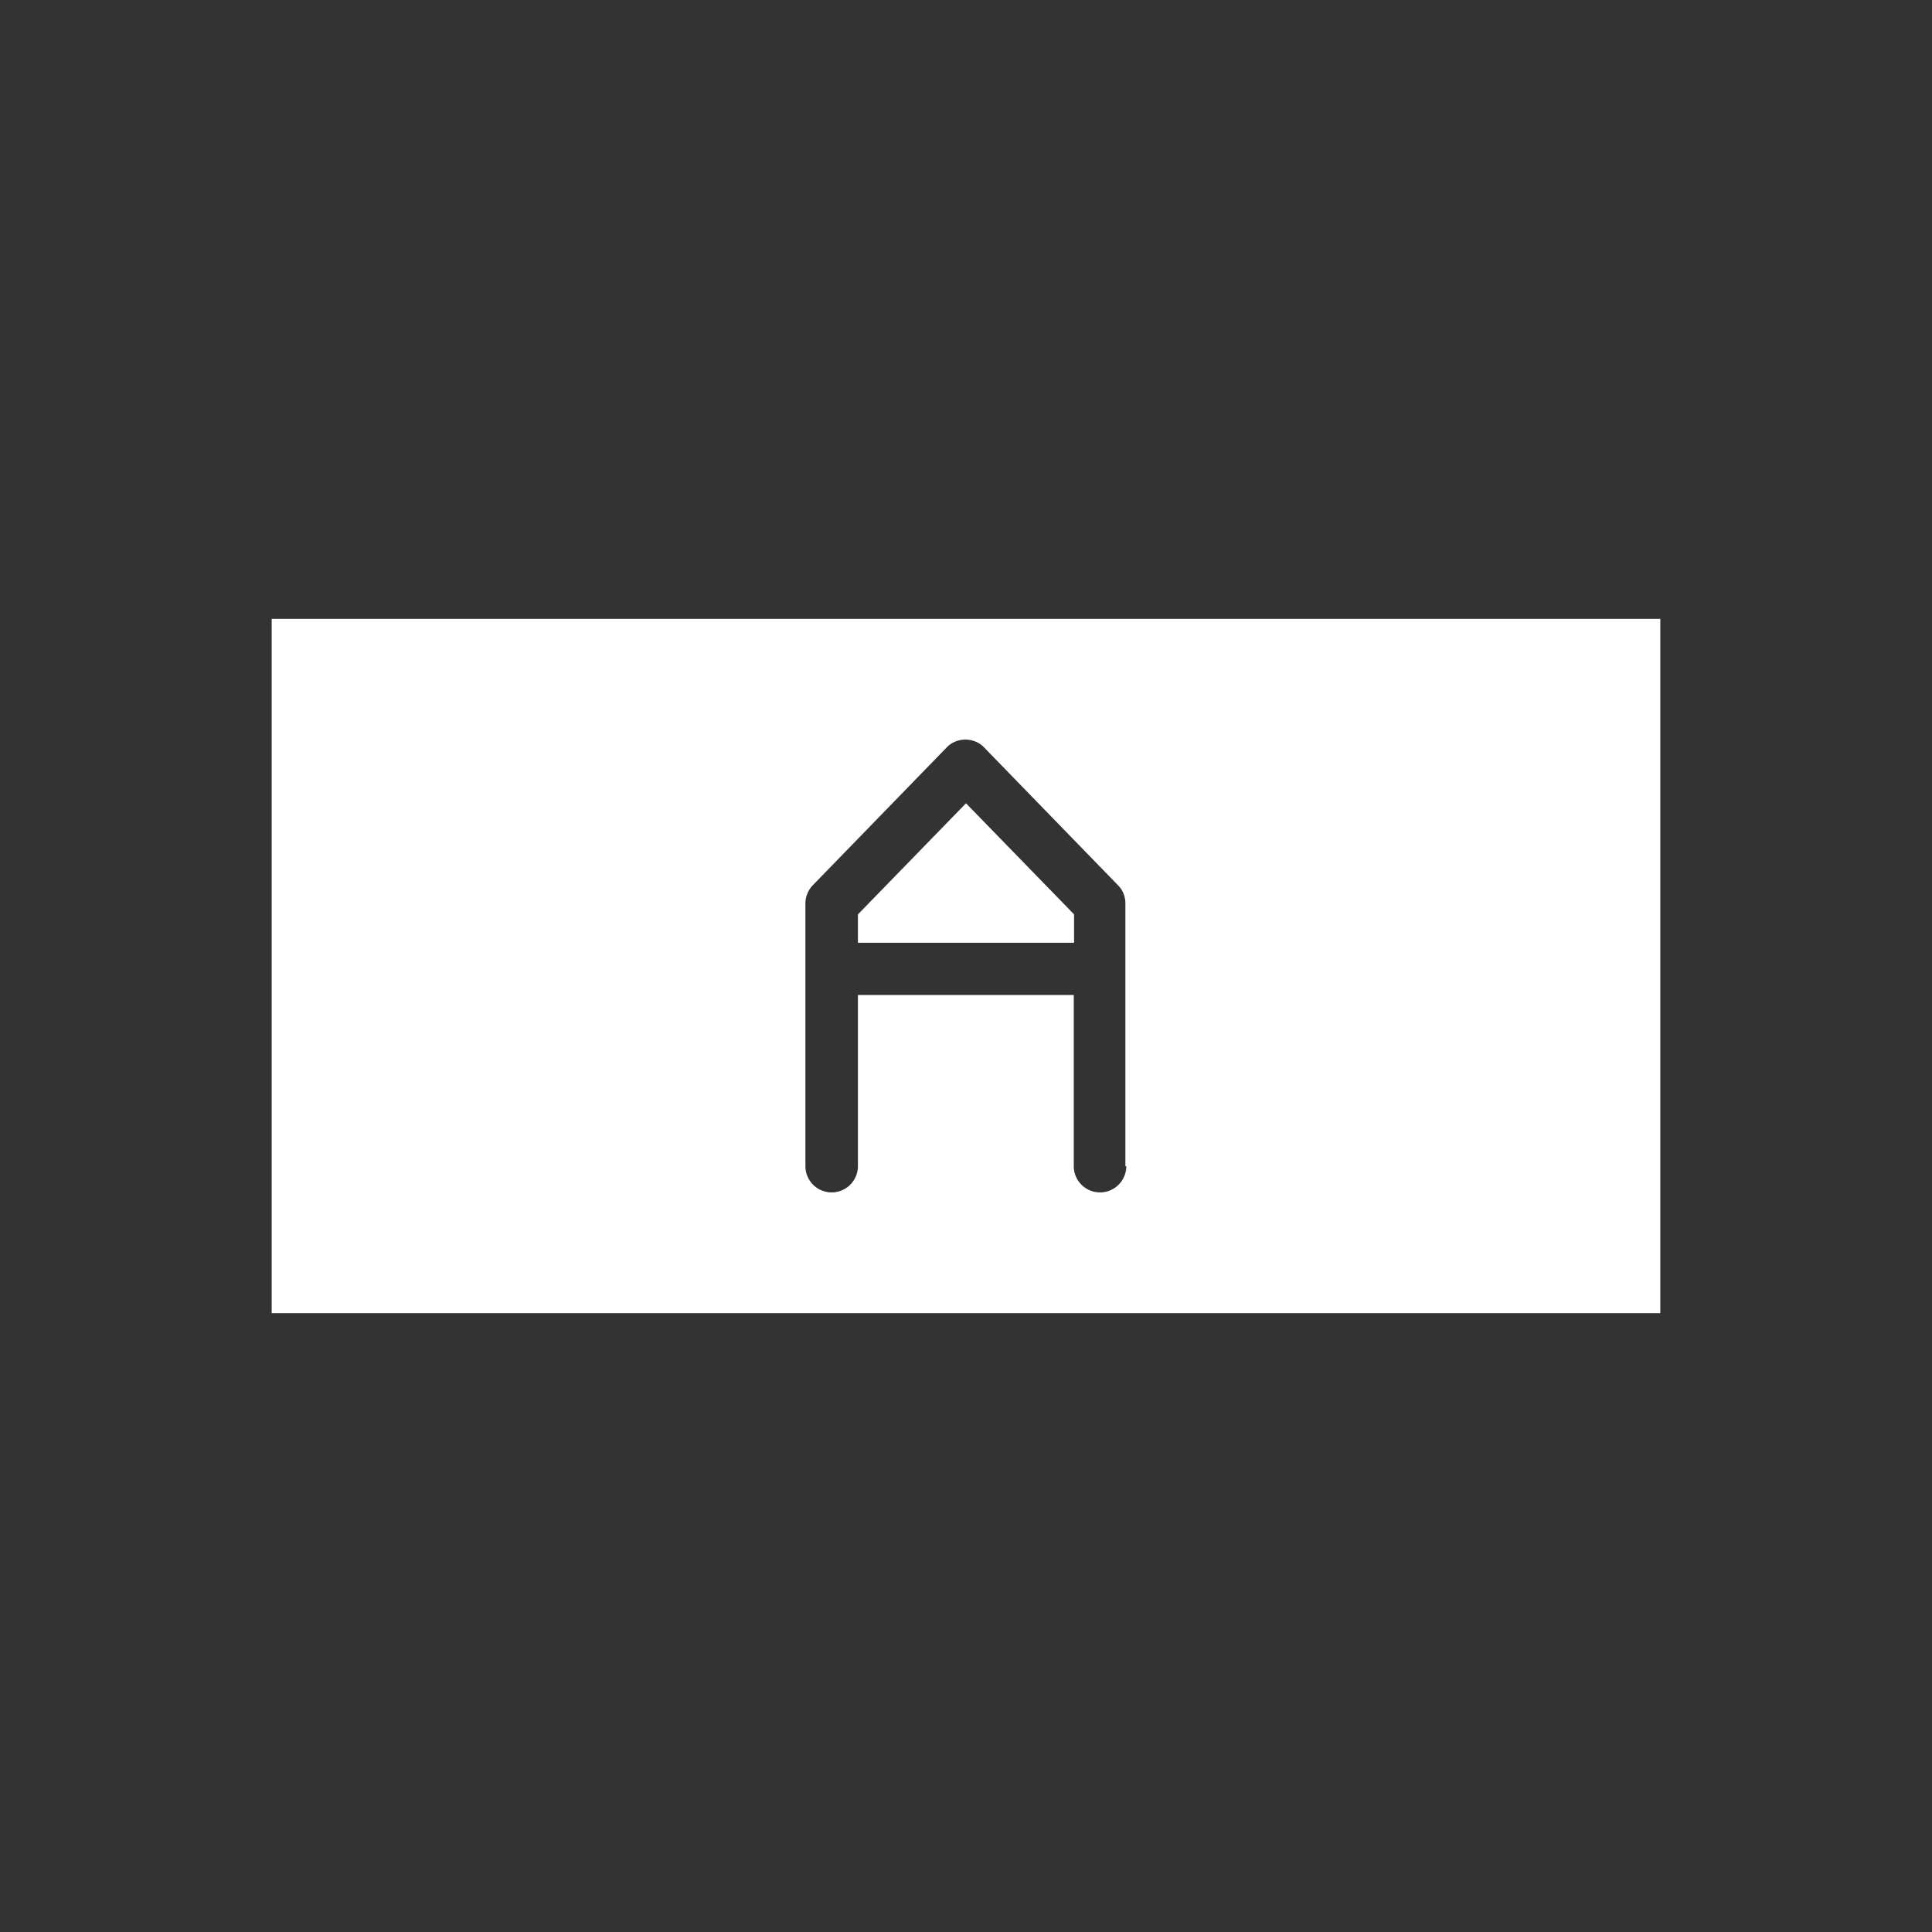 <svg xmlns="http://www.w3.org/2000/svg" xml:space="preserve" id="Layer_1" x="0" y="0" version="1.1" viewBox="0 0 64 64"><rect x="0" y="0" width="64" height="64" fill="#333333" stroke="none"/><style>.st0{fill:#fff}</style><path d="M28.42 30.29v.94h7.16v-.94L32 26.61z" class="st0"/><path d="M9 20.5v23h46v-23zm28.31 18.13a.87.87 0 0 1-1.74 0v-5.67h-7.15v5.67a.87.87 0 0 1-1.74 0v-8.7c0-.23.09-.44.24-.6l4.44-4.57c.16-.17.39-.26.62-.26s.46.09.62.26l4.44 4.57c.16.16.24.38.24.6v8.7z" class="st0"/></svg>